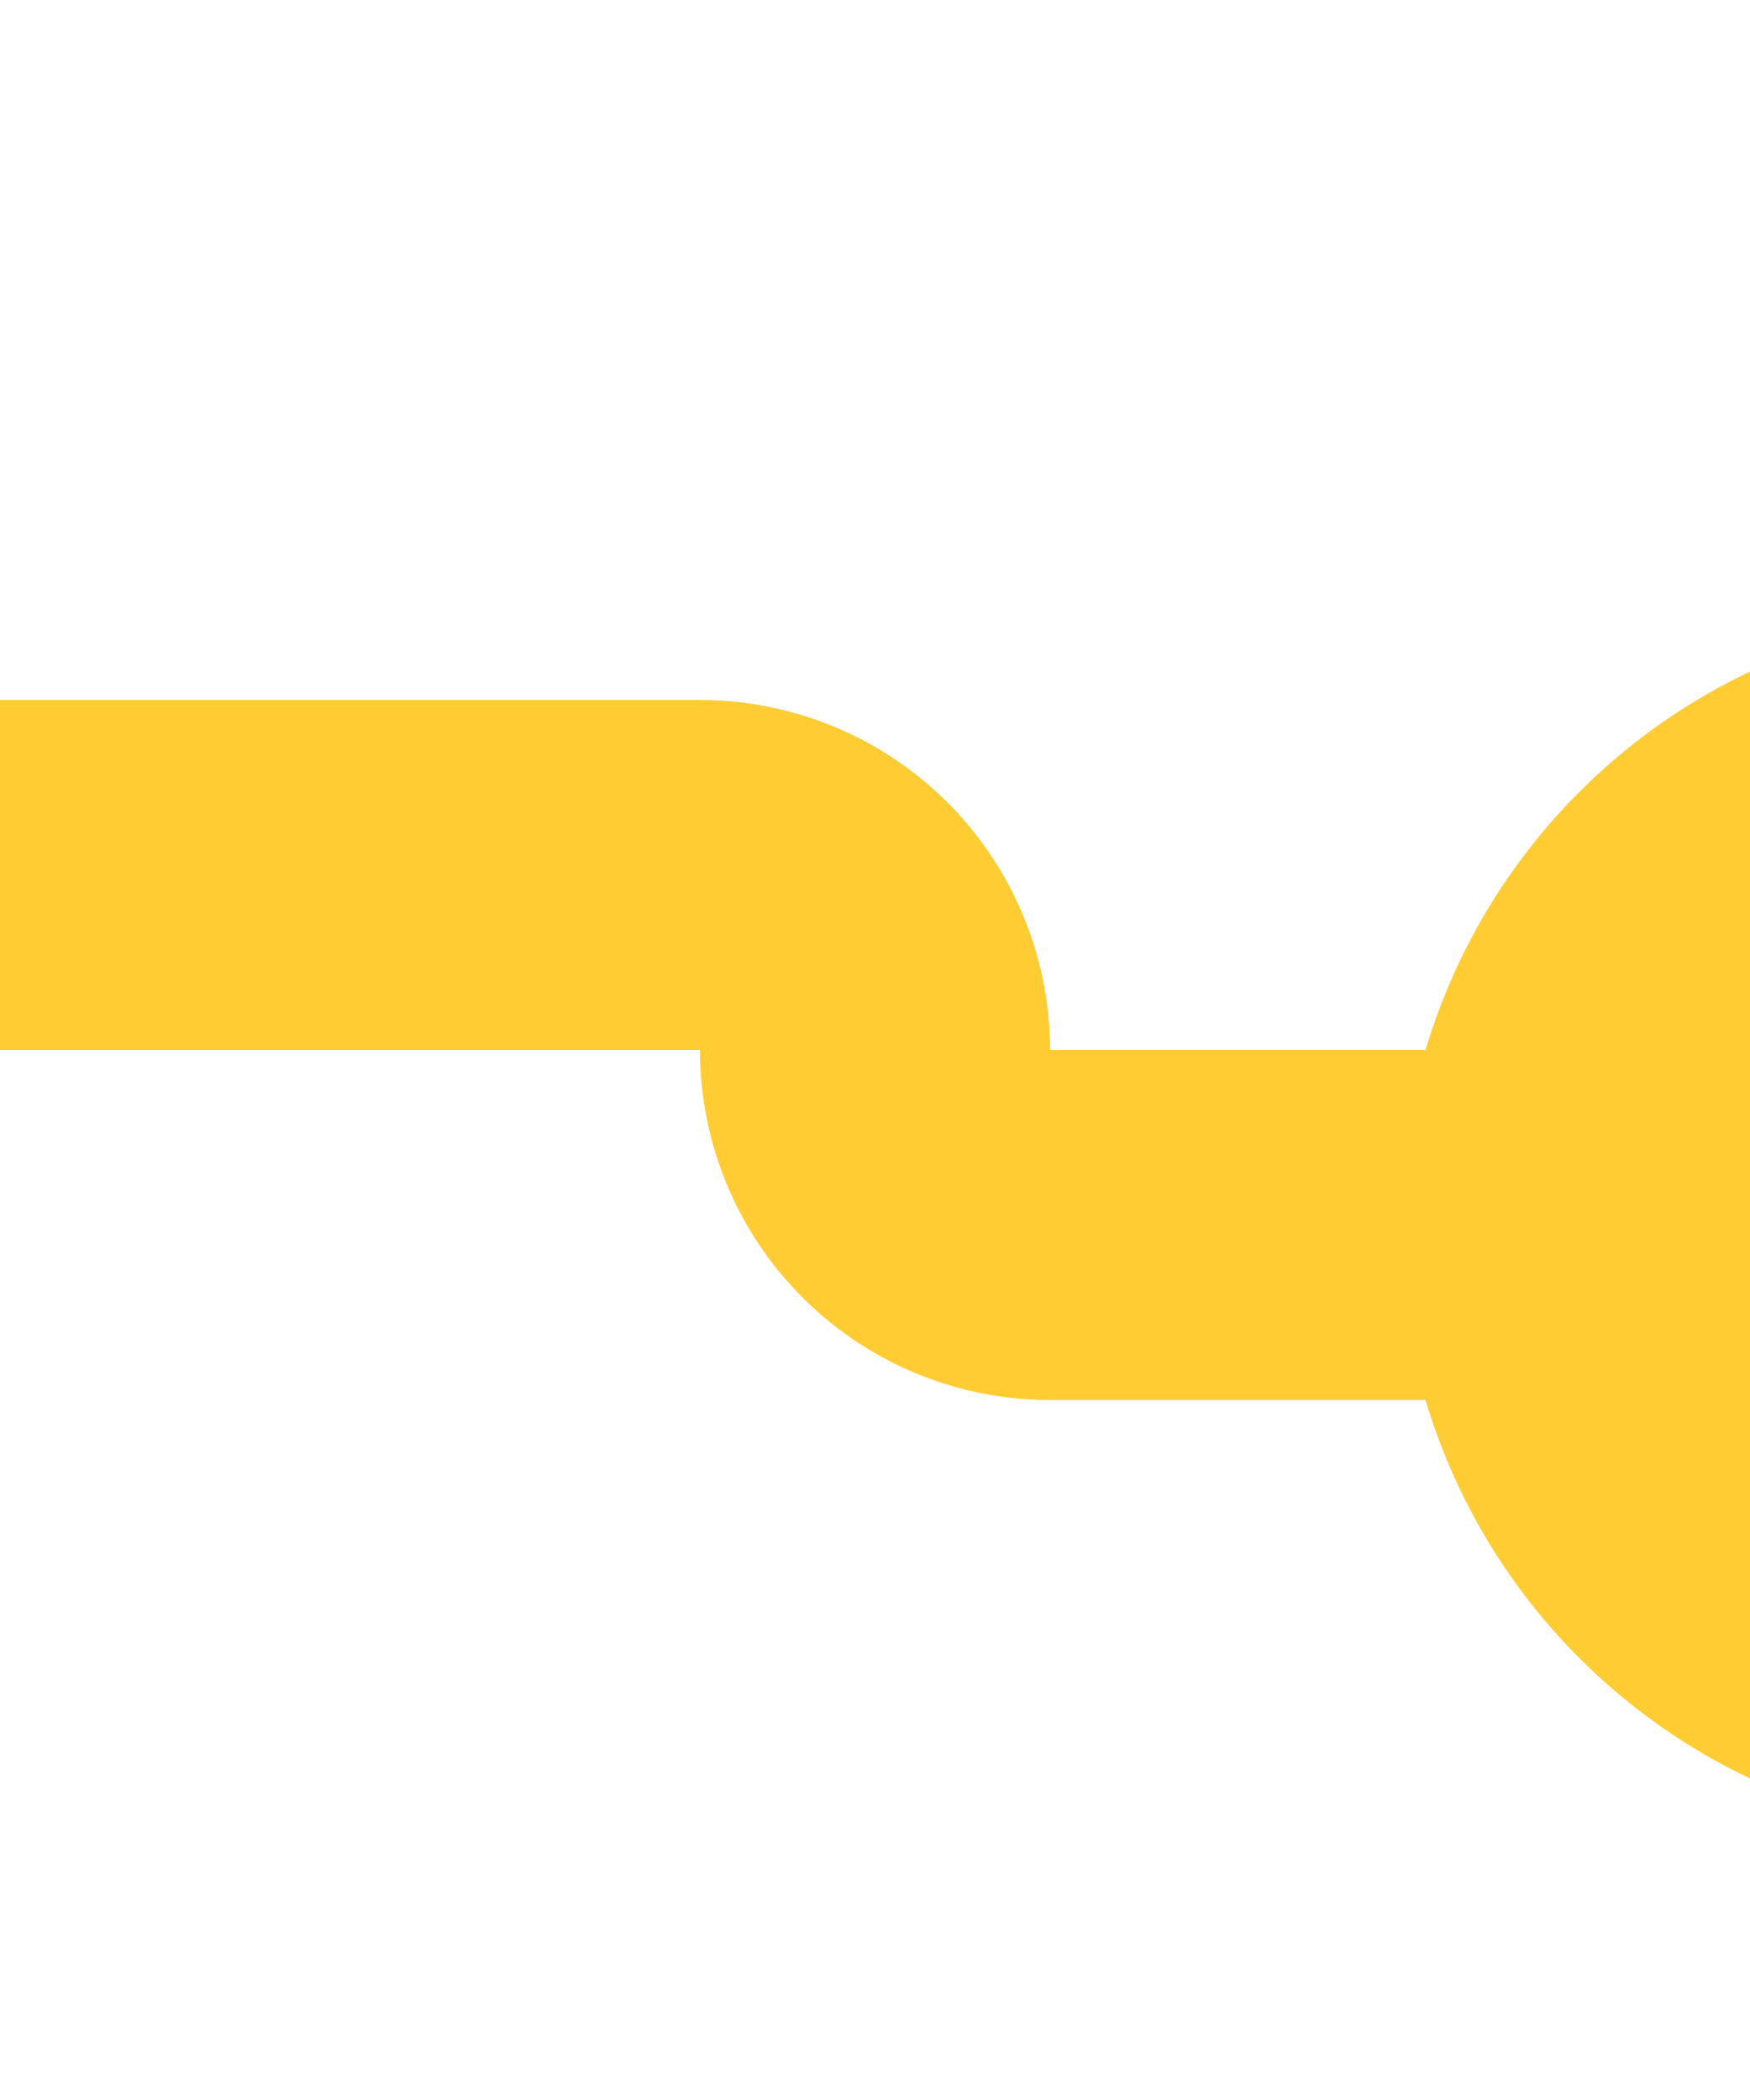 ﻿<?xml version="1.0" encoding="utf-8"?>
<svg version="1.1" xmlns:xlink="http://www.w3.org/1999/xlink" width="10px" height="12px" preserveAspectRatio="xMidYMin meet" viewBox="426 91  8 12" xmlns="http://www.w3.org/2000/svg">
  <path d="M 122 96  L 429 96  A 1 1 0 0 1 430 97 A 1 1 0 0 0 431 98 L 438 98  " stroke-width="2" stroke="#ffcc33" fill="none" />
  <path d="M 123.5 92.5  A 3.5 3.5 0 0 0 120 96 A 3.5 3.5 0 0 0 123.5 99.5 A 3.5 3.5 0 0 0 127 96 A 3.5 3.5 0 0 0 123.5 92.5 Z M 436.5 94.5  A 3.5 3.5 0 0 0 433 98 A 3.5 3.5 0 0 0 436.5 101.5 A 3.5 3.5 0 0 0 440 98 A 3.5 3.5 0 0 0 436.5 94.5 Z " fill-rule="nonzero" fill="#ffcc33" stroke="none" />
</svg>